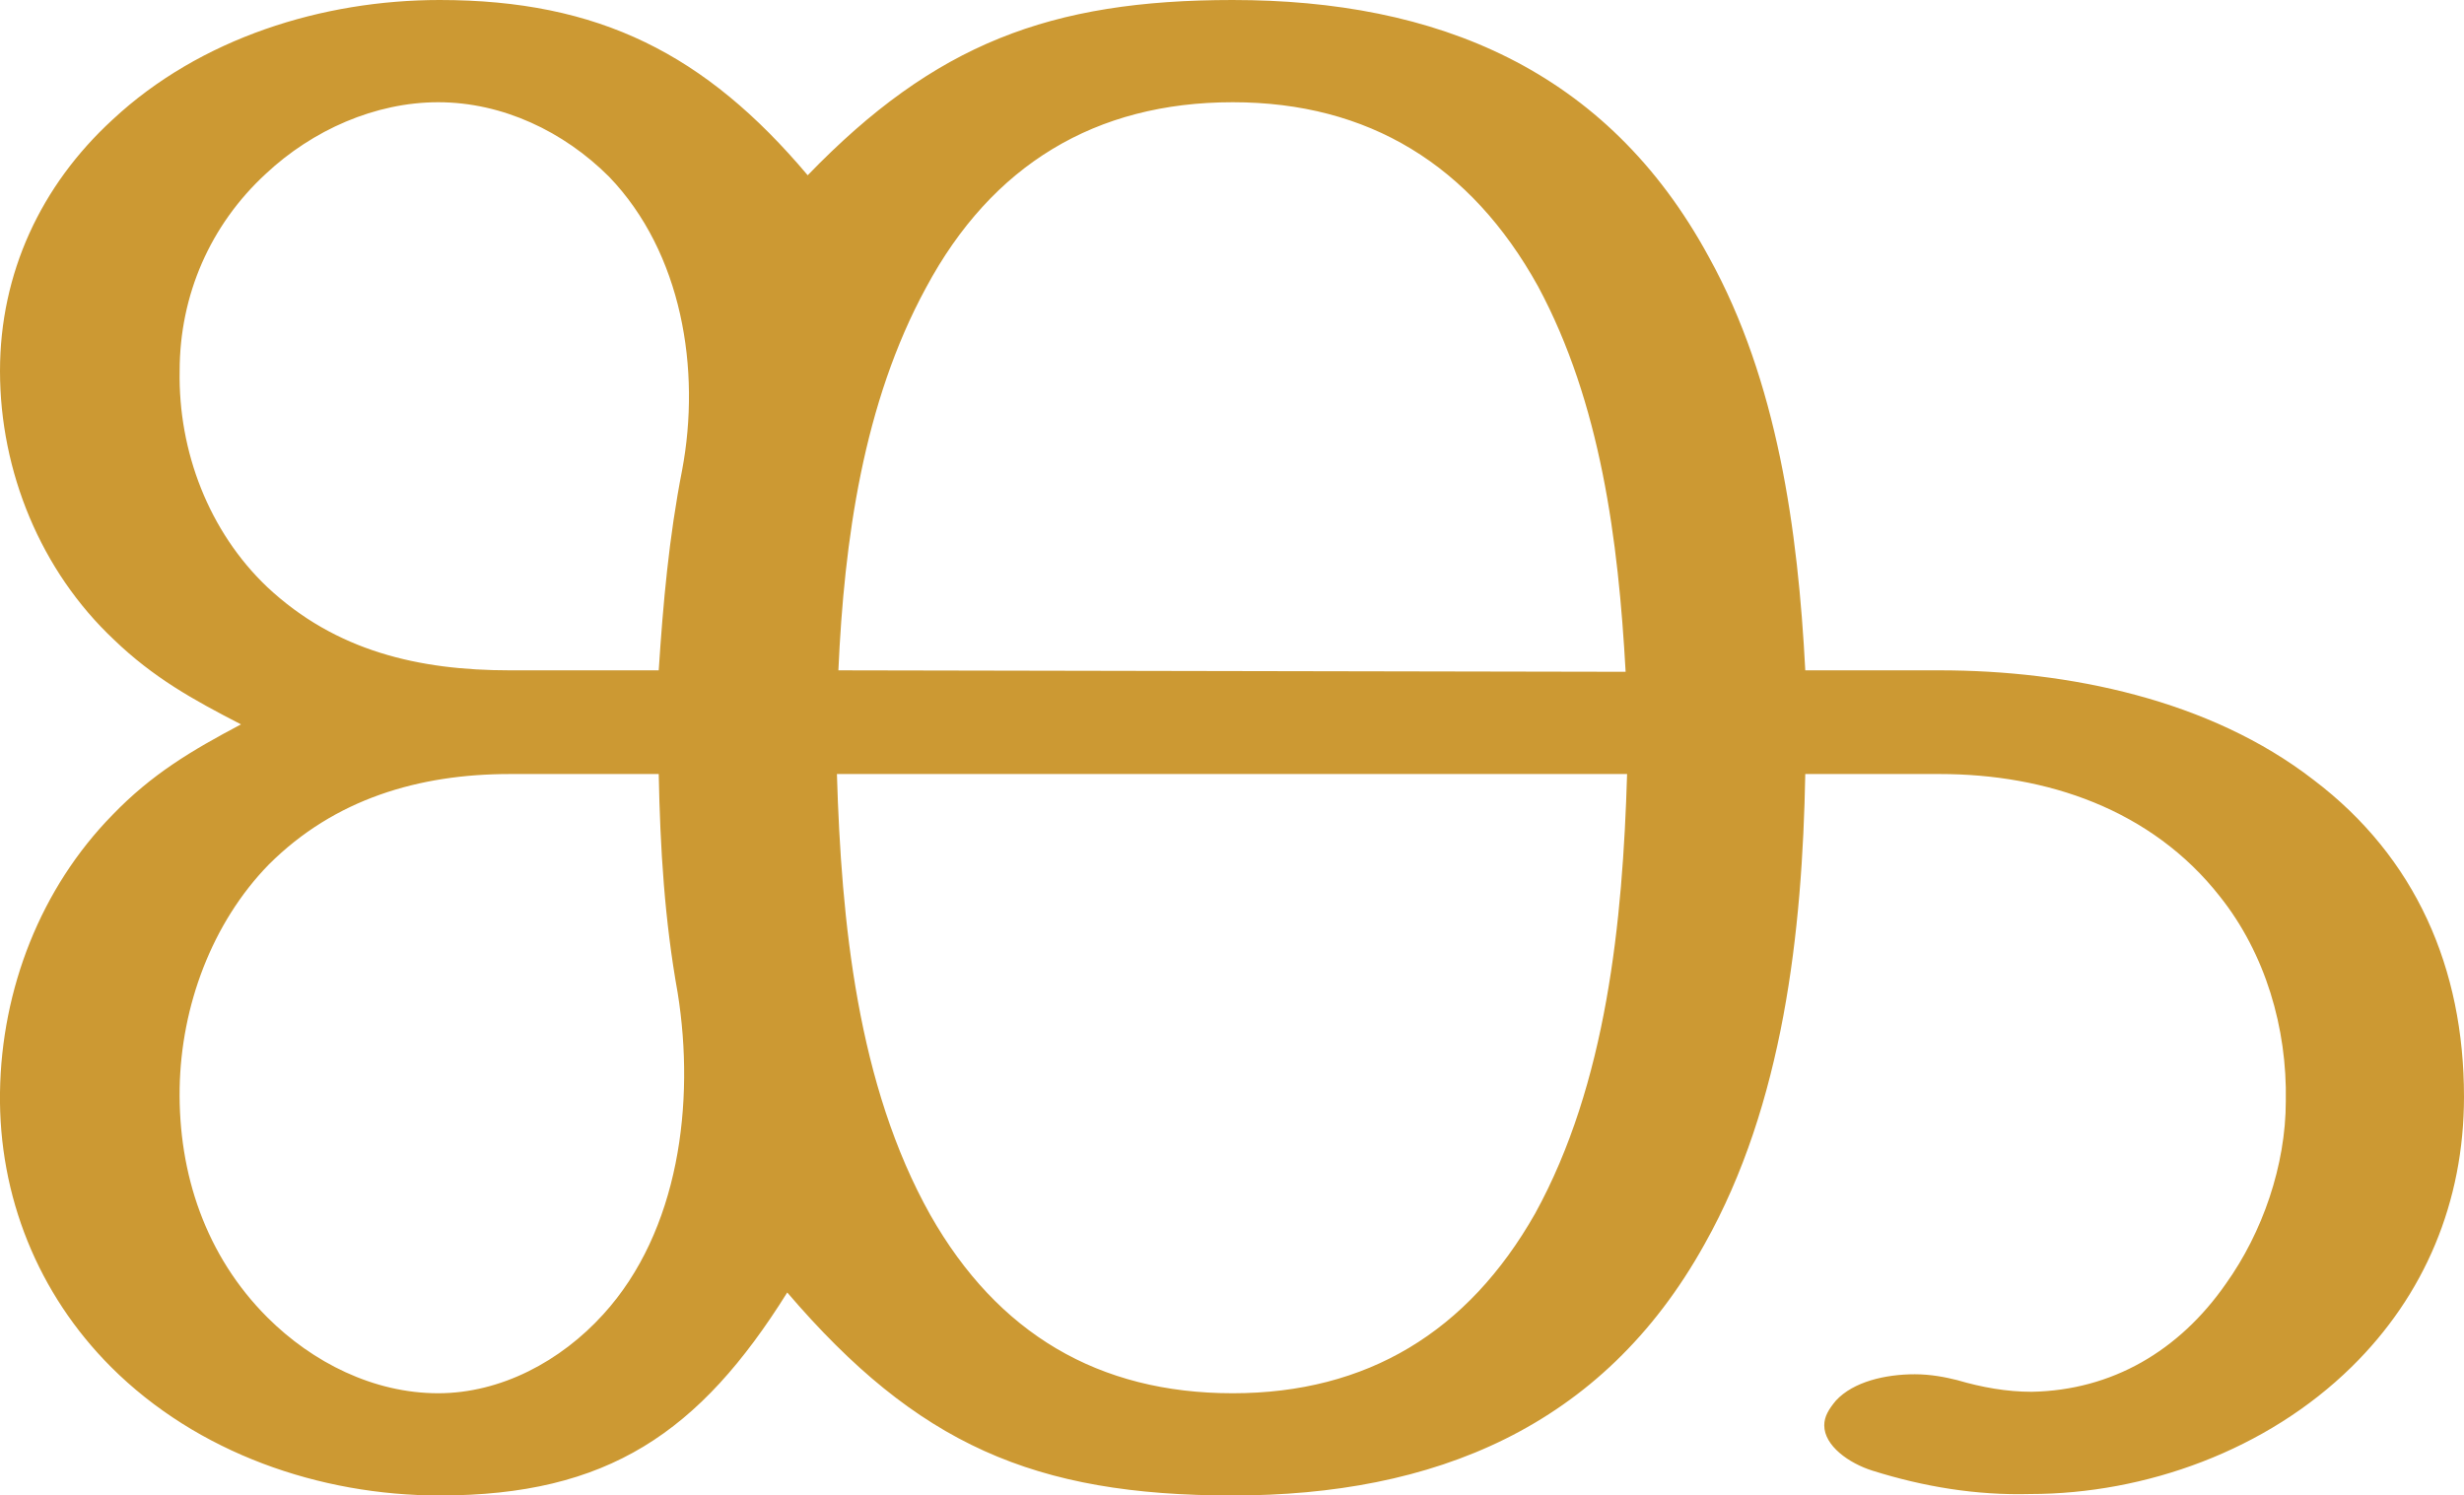 <?xml version="1.0" encoding="UTF-8"?>
<!DOCTYPE svg PUBLIC "-//W3C//DTD SVG 1.1//EN" "http://www.w3.org/Graphics/SVG/1.1/DTD/svg11.dtd">
<!-- Creator: CorelDRAW X8 -->
<svg xmlns="http://www.w3.org/2000/svg" xml:space="preserve" width="1687px" height="1024px" version="1.1" style="shape-rendering:geometricPrecision; text-rendering:geometricPrecision; image-rendering:optimizeQuality; fill-rule:evenodd; clip-rule:evenodd"
viewBox="0 0 1687 1024"
 xmlns:xlink="http://www.w3.org/1999/xlink">
 <defs>
  <style type="text/css">
   <![CDATA[
    .fil0 {fill:#CC9933;fill-rule:nonzero}
   ]]>
  </style>
 </defs>
 <g id="Layer_x0020_1">
  <path class="fil0" d="M844 0c-125,0 -204,30 -291,120 -70,-83 -143,-120 -252,-120 -80,0 -164,26 -224,82 -49,45 -77,105 -77,172 0,69 28,137 78,184 27,26 54,41 87,58 -34,18 -61,34 -88,62 -49,50 -76,119 -77,190 -1,71 26,138 76,188 59,59 143,88 225,88 115,0 178,-43 238,-139 89,104 169,139 305,139 137,0 253,-46 323,-172 54,-96 67,-214 69,-322l92 0c73,0 145,24 192,84 31,39 46,90 45,140 0,44 -16,90 -41,125 -32,46 -78,73 -133,74 -17,0 -34,-3 -51,-8 -8,-2 -18,-4 -29,-4 -20,0 -42,5 -54,18 -5,6 -8,11 -8,17 0,14 17,26 33,31 35,11 71,17 108,16 79,0 162,-30 220,-87 50,-49 77,-113 77,-185 0,-88 -33,-164 -103,-217 -71,-55 -168,-75 -256,-75l-92 0c-5,-96 -19,-198 -66,-283 -70,-129 -187,-176 -326,-176zm-412 459l-83 0c-62,0 -119,-13 -166,-57 -40,-38 -61,-93 -60,-148 0,-52 21,-100 59,-135 32,-30 75,-49 118,-49 44,0 86,20 117,51 50,52 63,132 50,201 -9,46 -13,91 -16,137l-19 0zm32 221c12,75 1,163 -51,220 -29,32 -70,54 -113,54 -44,0 -86,-21 -117,-52 -42,-42 -61,-98 -60,-157 1,-56 22,-113 61,-153 45,-45 103,-62 165,-62l102 0c1,51 4,100 13,150zm650 -150c-3,101 -14,212 -63,301 -46,81 -115,123 -207,123 -92,0 -161,-41 -207,-122 -50,-89 -61,-201 -64,-302l541 0zm-540 -71c4,-89 17,-183 60,-262 45,-84 116,-127 210,-127 93,0 163,43 209,126 43,80 55,174 60,264l-539 -1z"/>
 </g>
</svg>
